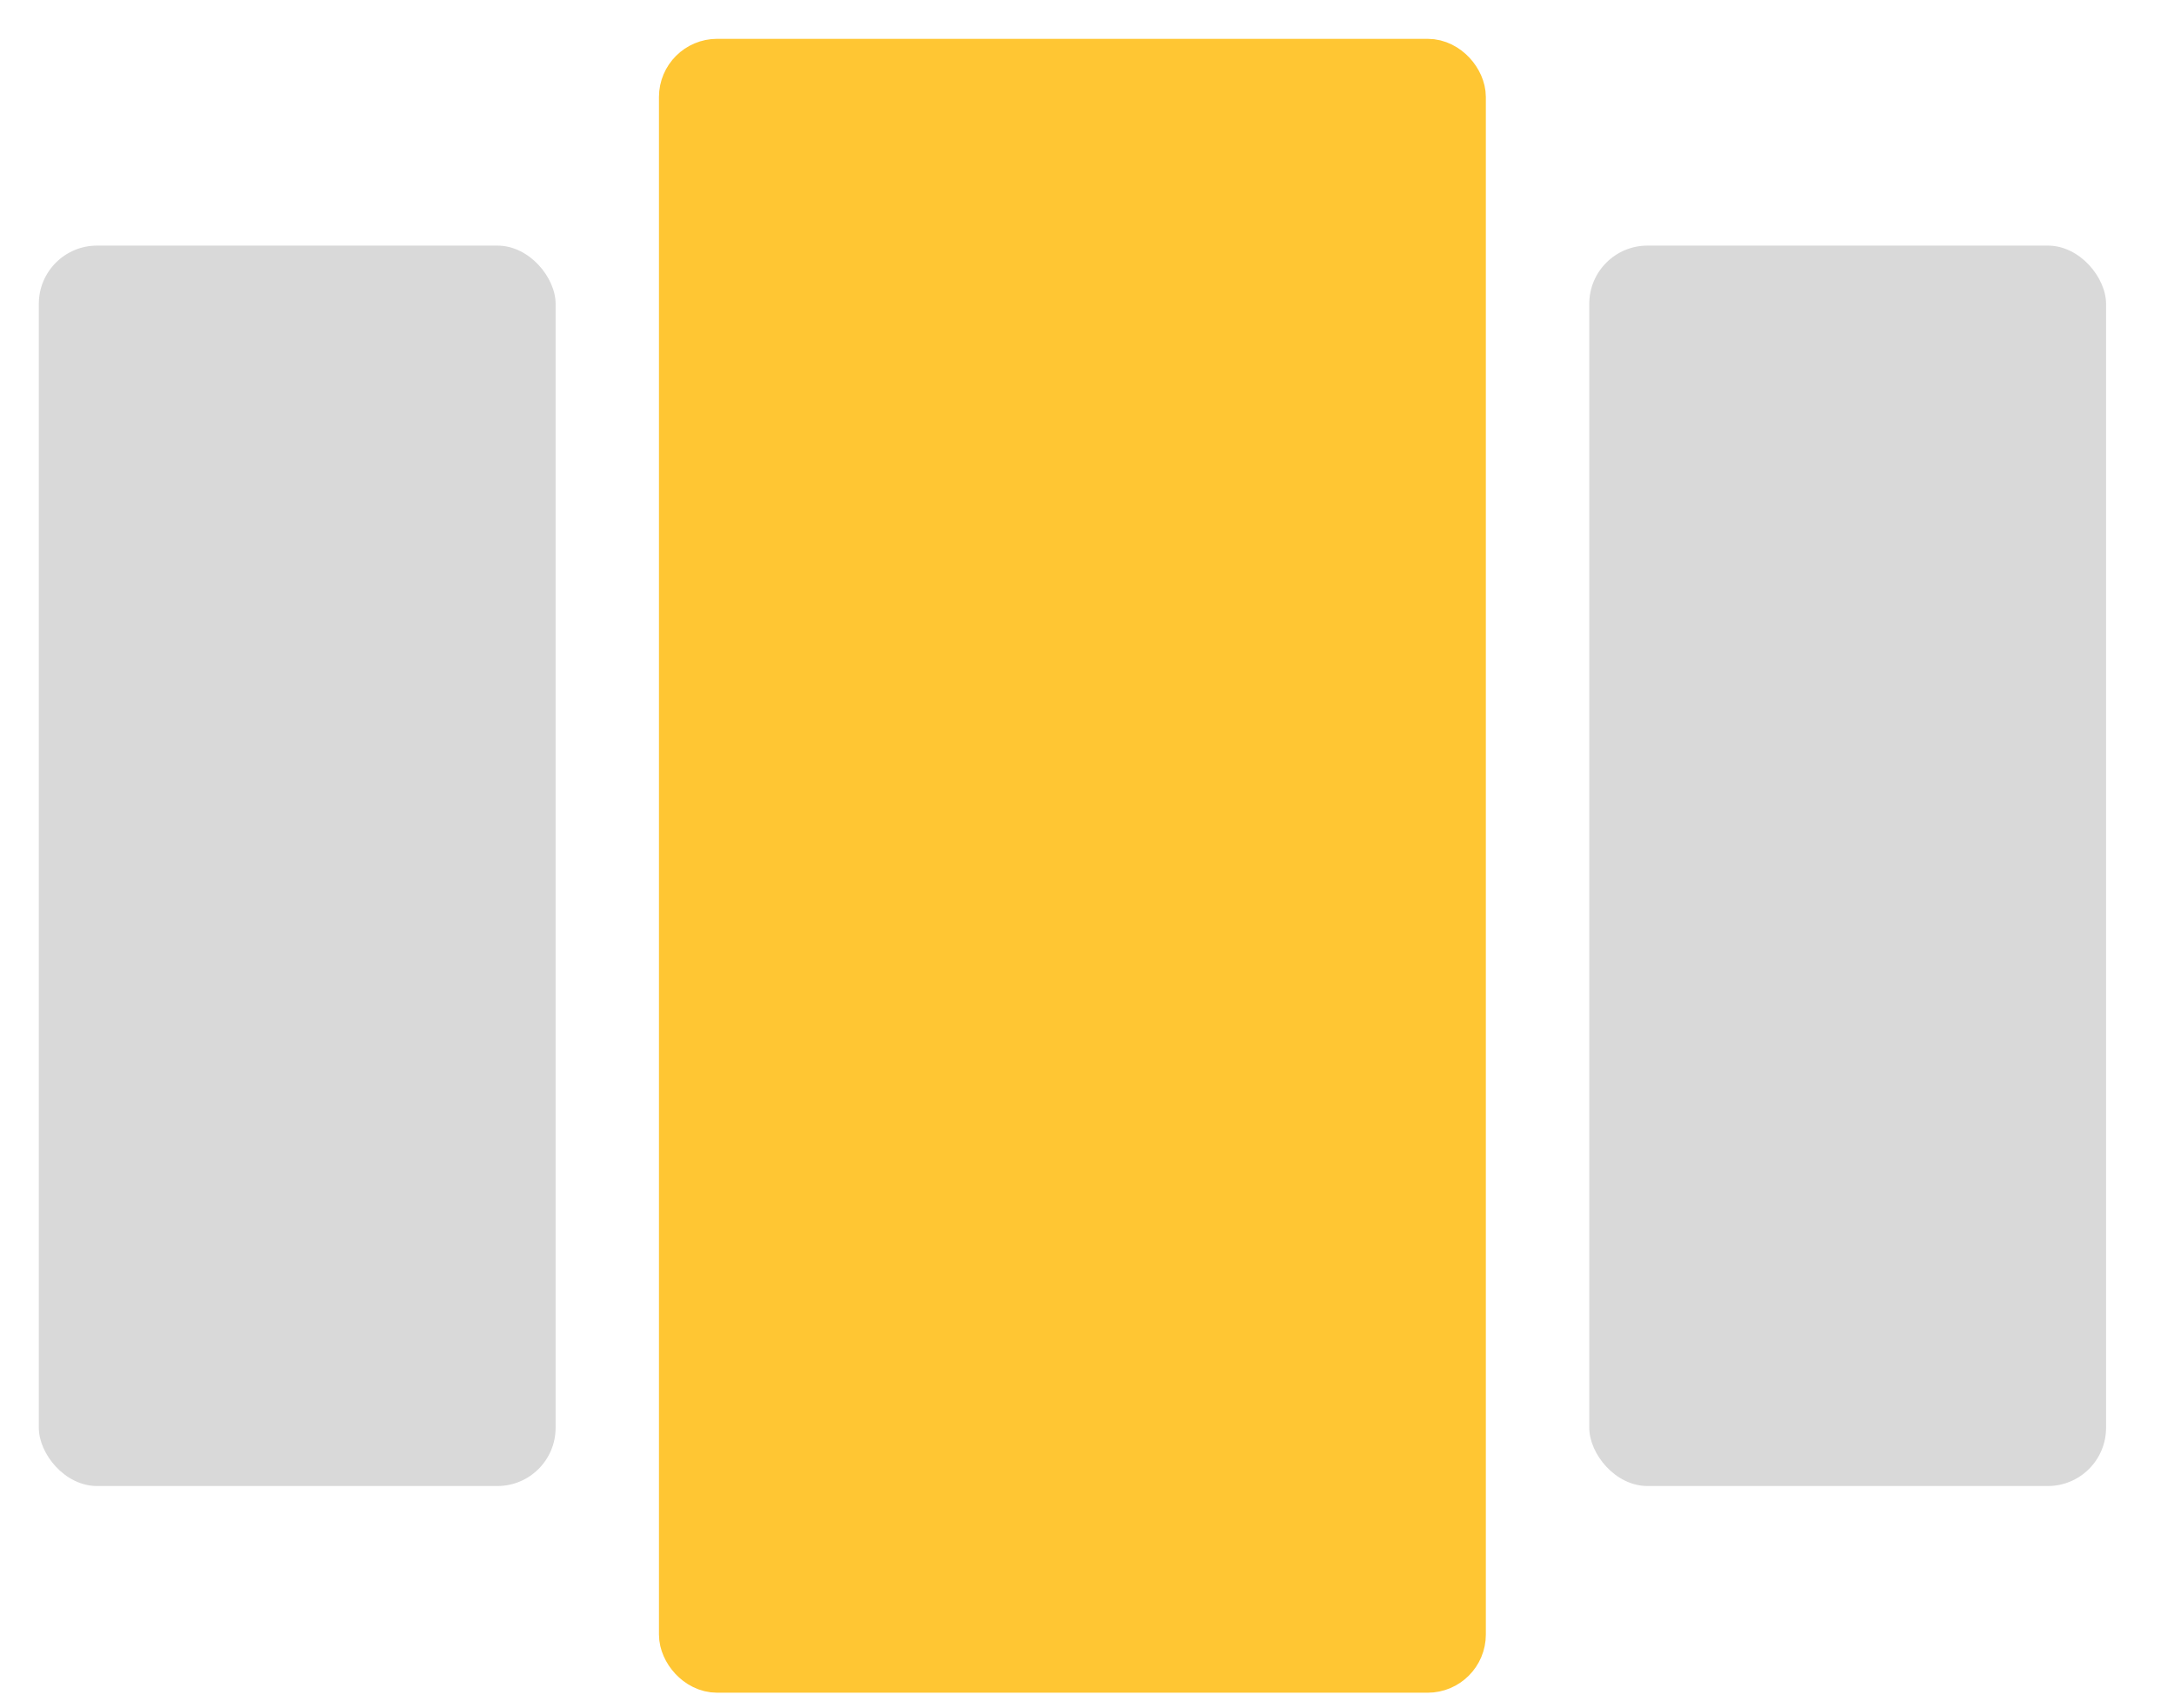<svg width="28" height="22" viewBox="0 0 28 22" fill="none" xmlns="http://www.w3.org/2000/svg">
<rect x="8.862" y="0.875" width="9.9" height="20.55" rx="0.375" fill="#FFC633" stroke="#FFC633" stroke-width="0.75"/>
<rect x="20.469" y="3.163" width="6.656" height="15.975" rx="0.75" fill="#D9D9D9"/>
<rect x="0.5" y="3.163" width="6.656" height="15.975" rx="0.75" fill="#D9D9D9"/>
</svg>

